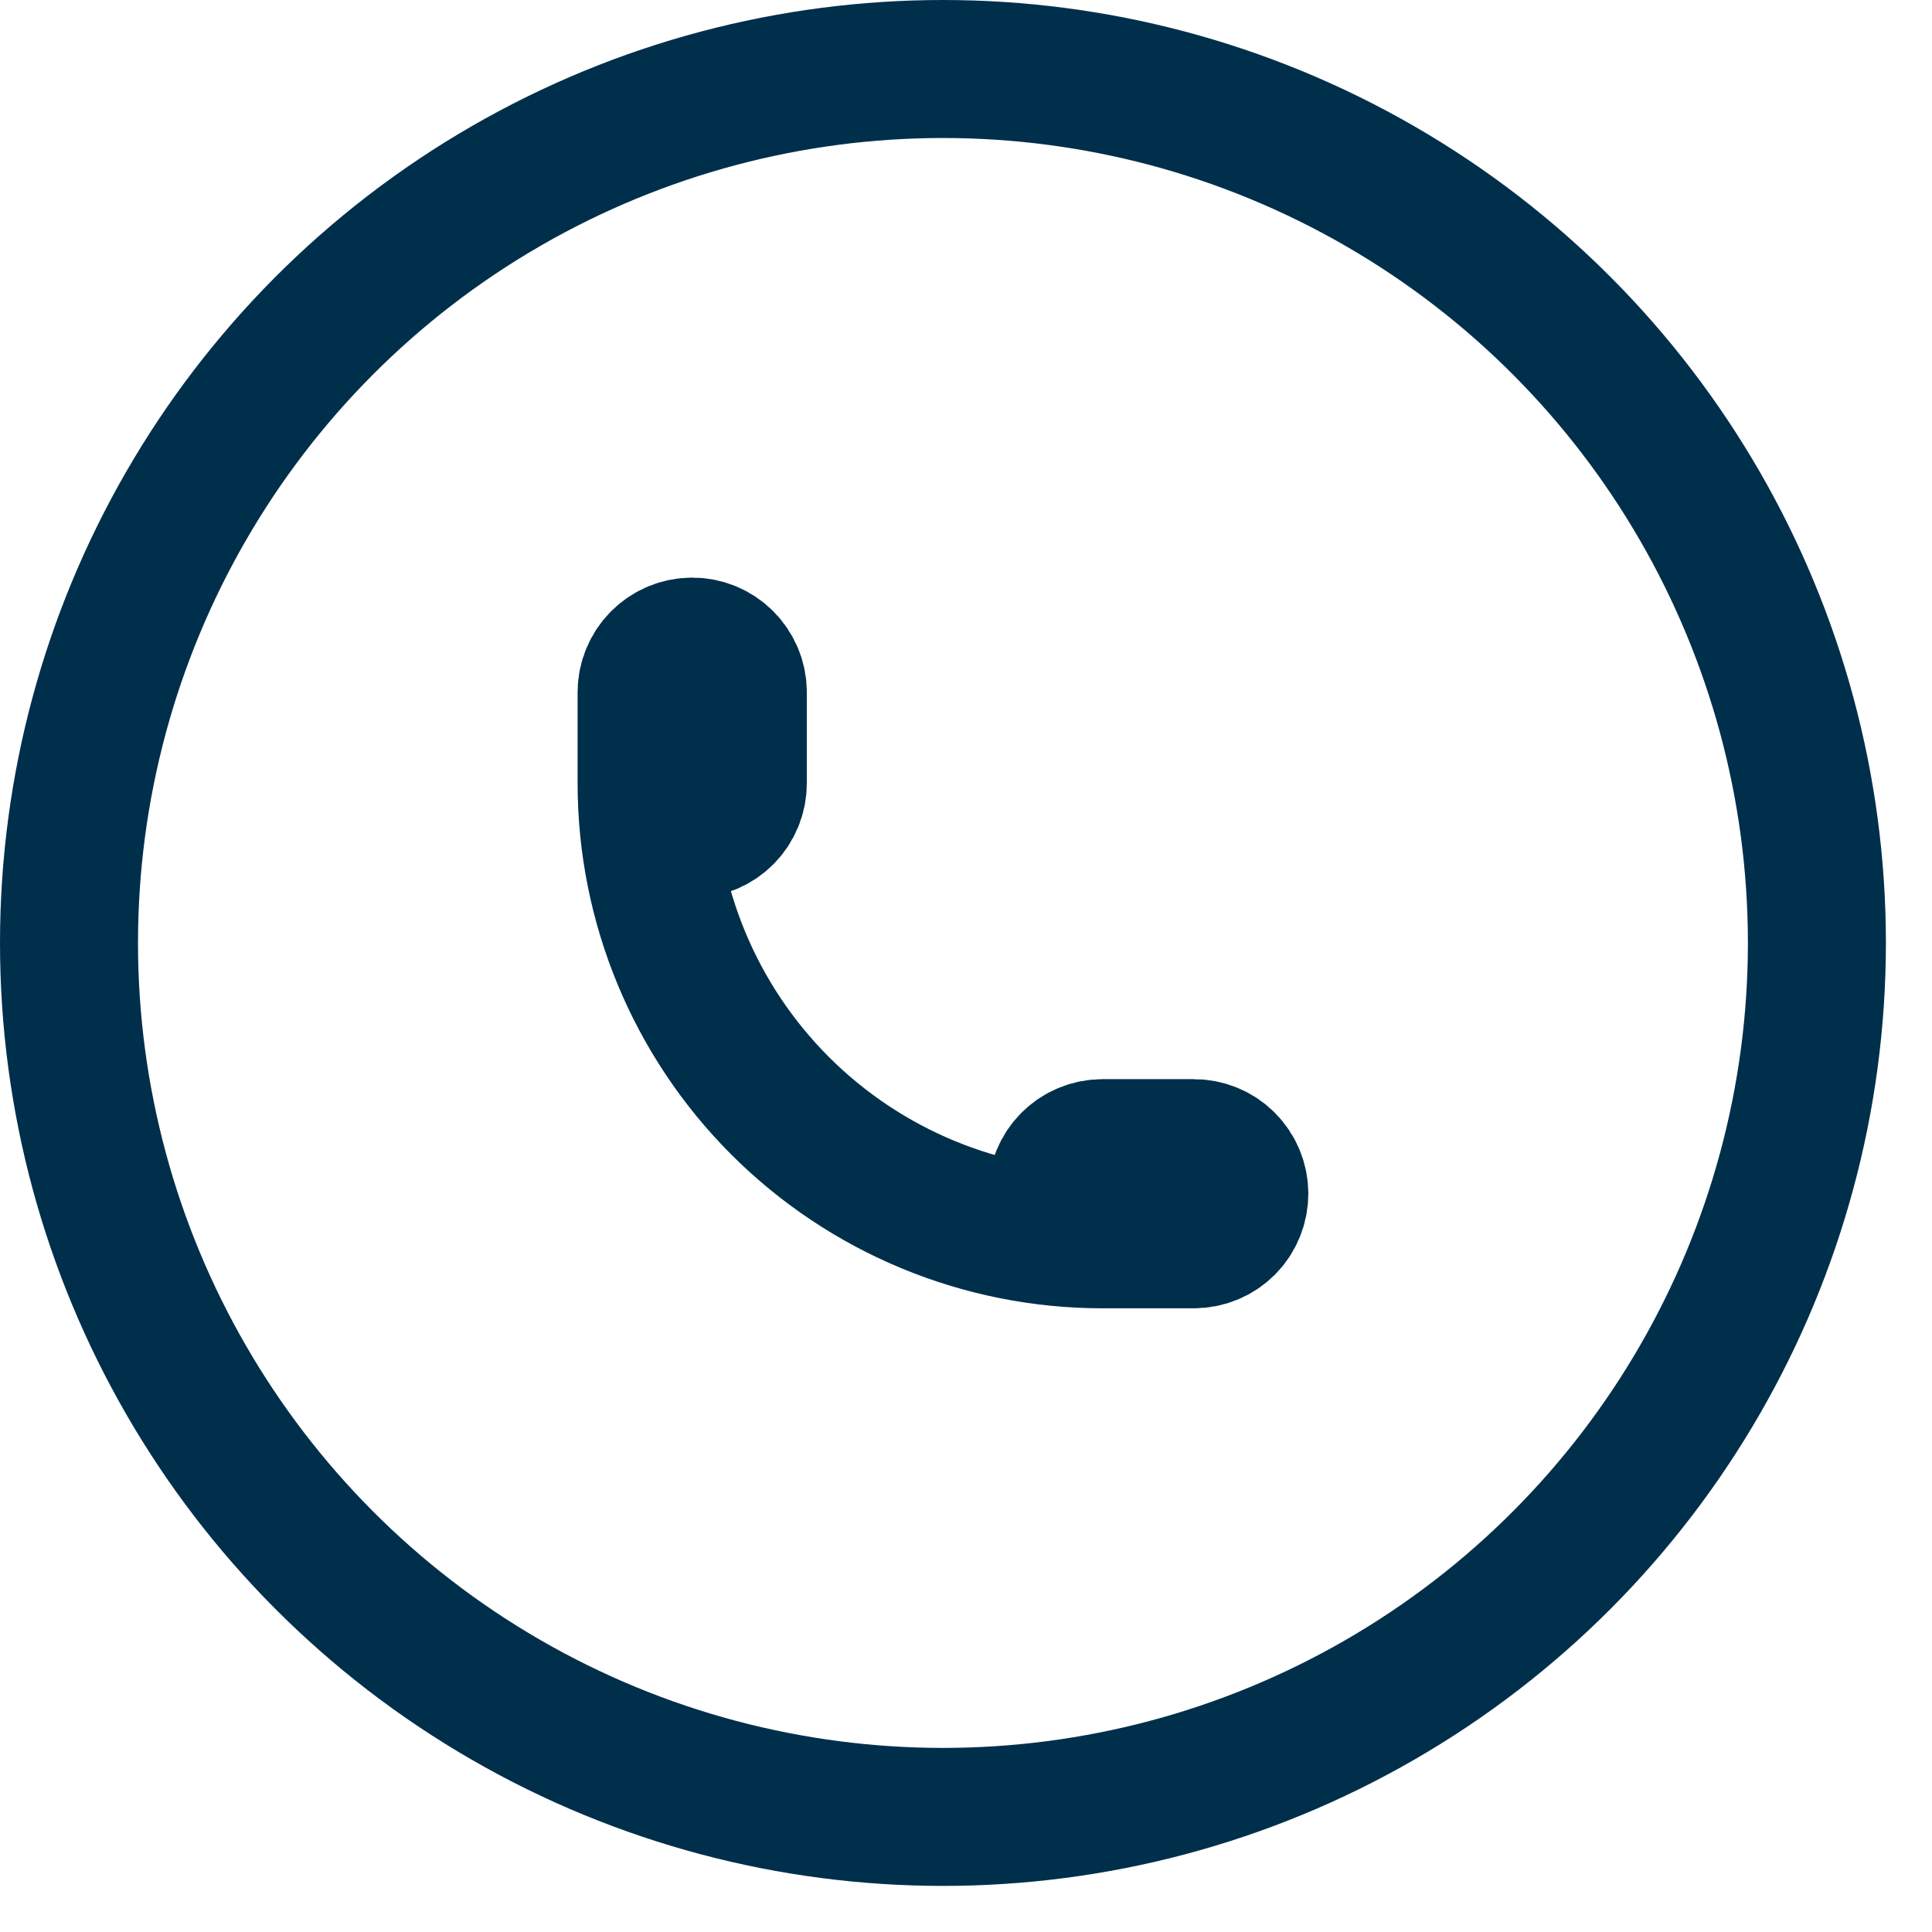 <svg width="28" height="28" viewBox="0 0 28 28" fill="none" xmlns="http://www.w3.org/2000/svg">
<path d="M9.371 11.353C9.371 11.529 9.441 11.697 9.565 11.821C9.689 11.945 9.857 12.014 10.032 12.014C10.207 12.014 10.375 11.945 10.499 11.821C10.623 11.697 10.693 11.529 10.693 11.353V10.032C10.693 9.857 10.623 9.689 10.499 9.565C10.375 9.441 10.207 9.371 10.032 9.371C9.857 9.371 9.689 9.441 9.565 9.565C9.441 9.689 9.371 9.857 9.371 10.032V11.353ZM9.371 11.353C9.371 13.106 10.067 14.787 11.306 16.026C12.546 17.265 14.226 17.961 15.979 17.961H17.3C17.476 17.961 17.644 17.892 17.768 17.768C17.892 17.644 17.961 17.476 17.961 17.3C17.961 17.125 17.892 16.957 17.768 16.833C17.644 16.709 17.476 16.64 17.3 16.64H15.979C15.804 16.64 15.636 16.709 15.512 16.833C15.388 16.957 15.318 17.125 15.318 17.3C15.318 17.476 15.388 17.644 15.512 17.768C15.636 17.892 15.804 17.961 15.979 17.961" stroke="#002F4B" stroke-width="2" stroke-linecap="round" stroke-linejoin="round"/>
<circle cx="13.666" cy="13.666" r="12.666" stroke="#002F4B" stroke-width="2"/>
</svg>
